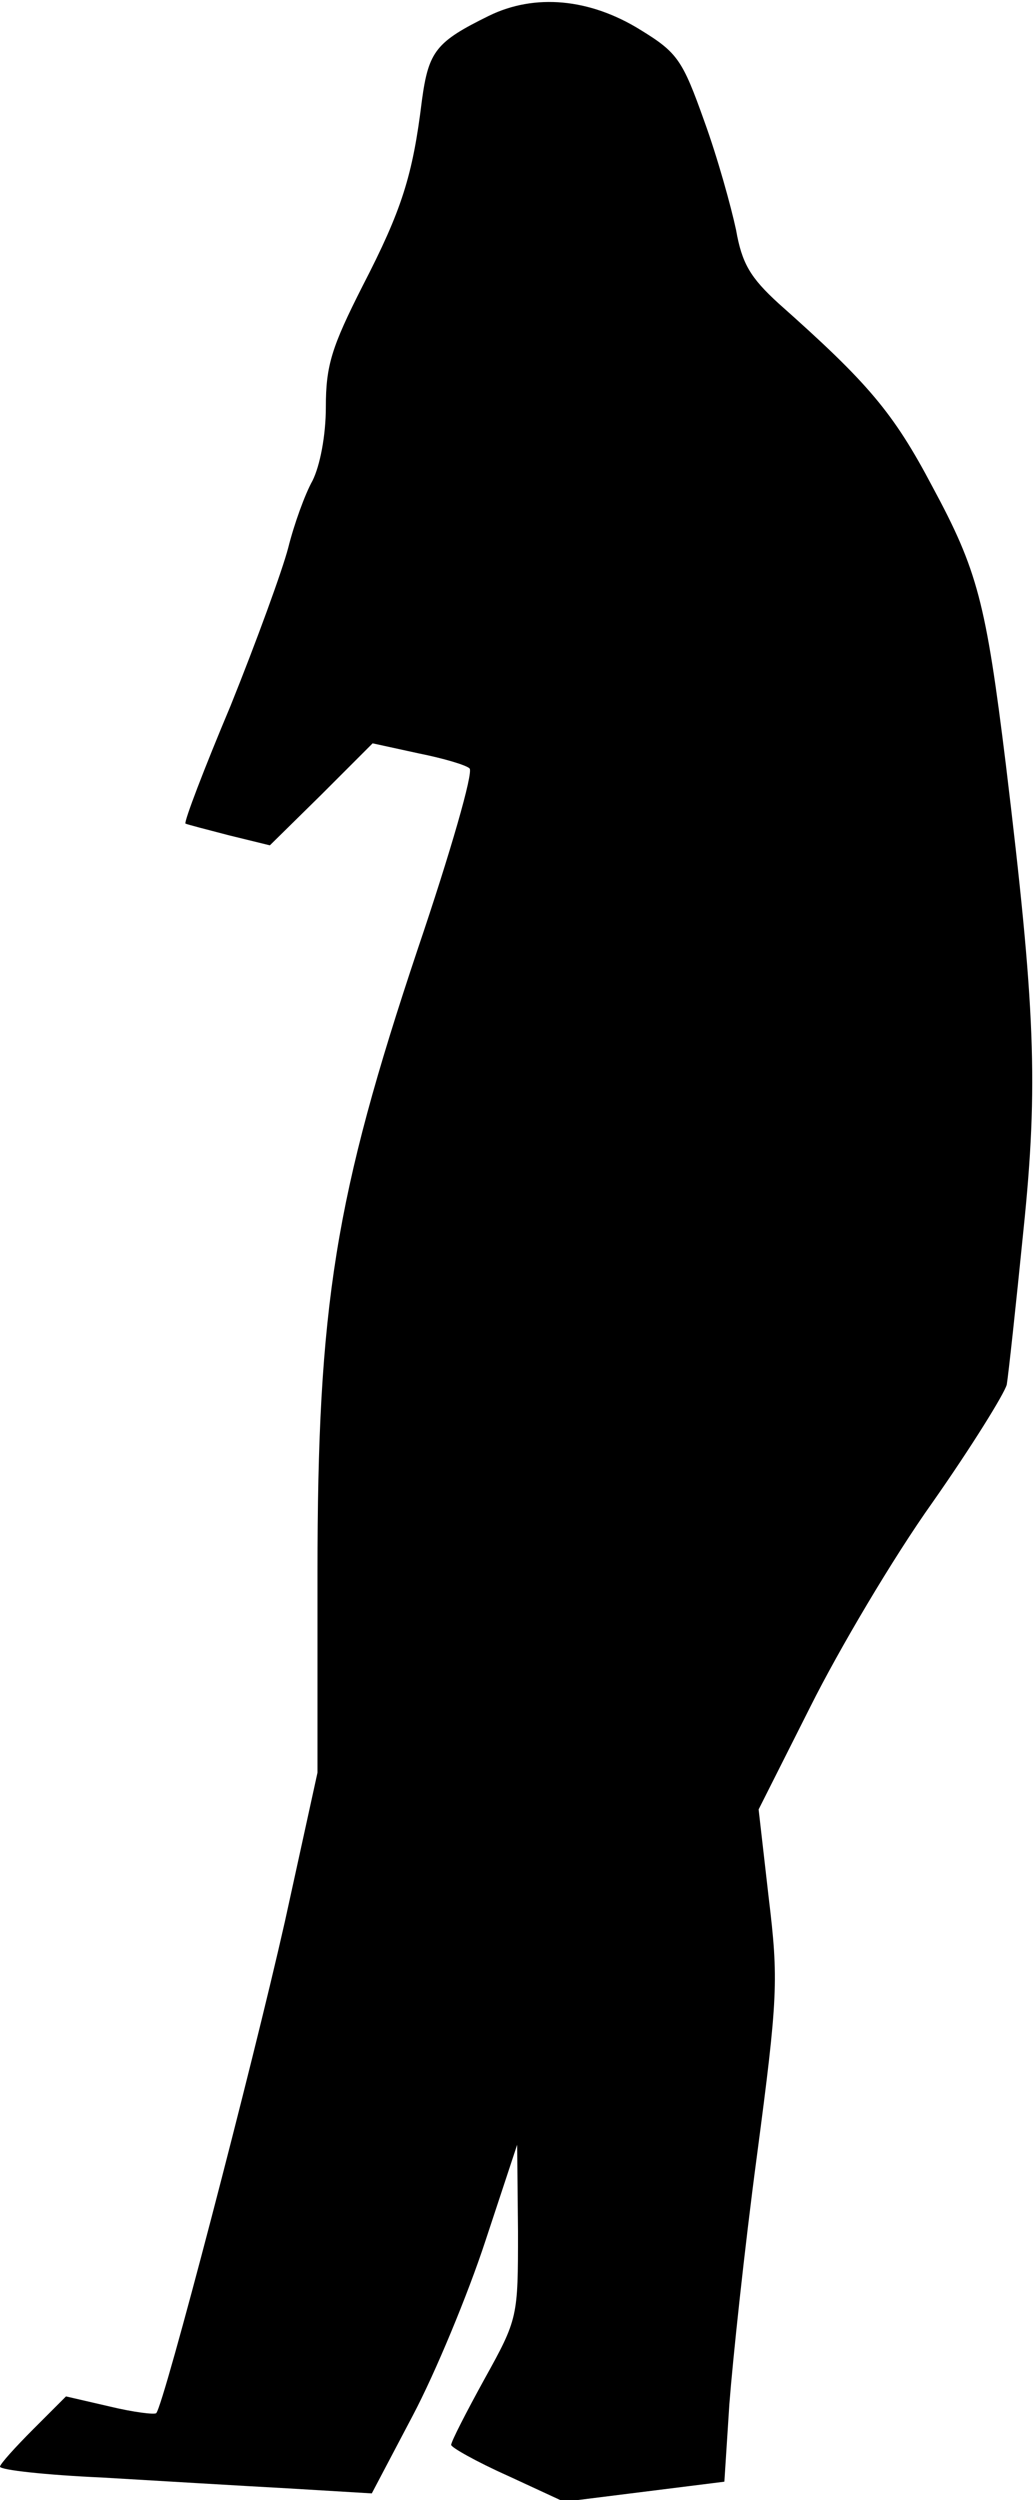 <?xml version="1.0" standalone="no"?>
<!DOCTYPE svg PUBLIC "-//W3C//DTD SVG 20010904//EN"
 "http://www.w3.org/TR/2001/REC-SVG-20010904/DTD/svg10.dtd">
<svg version="1.0" xmlns="http://www.w3.org/2000/svg"
 width="124pt" height="299pt" viewBox="0 0 124 299"
 preserveAspectRatio="xMidYMid meet">
<g transform="translate(0,299) scale(0.1,-0.1)"
fill="#000000" stroke="none">
<path fill="#000000" stroke="none" d="M585 2971 c-63 -31 -72 -42 -80 -101
-11 -90 -24 -131 -71 -222 -37 -73 -44 -95 -44 -145 0 -34 -7 -70 -16 -88 -9
-16 -22 -52 -29 -80 -7 -27 -38 -112 -69 -189 -32 -76 -56 -139 -54 -141 2 -1
25 -7 52 -14 l49 -12 62 61 61 61 55 -12 c30 -6 57 -14 61 -18 5 -4 -23 -101
-62 -216 -99 -296 -120 -426 -120 -746 l0 -239 -39 -178 c-39 -173 -145 -579
-154 -588 -2 -2 -27 1 -56 8 l-52 12 -39 -39 c-22 -22 -40 -42 -40 -45 0 -4
55 -10 122 -13 68 -4 168 -10 223 -13 l100 -6 49 93 c27 51 66 145 87 209 l38
115 1 -104 c0 -102 0 -104 -40 -176 -22 -40 -40 -75 -40 -79 0 -3 30 -20 68
-37 l67 -31 96 12 96 12 6 93 c4 52 18 185 33 297 25 189 26 210 14 309 l-12
105 62 123 c34 68 99 178 146 244 47 67 86 130 89 141 2 12 11 95 20 185 18
174 14 266 -21 556 -24 195 -34 233 -88 333 -47 89 -77 124 -184 219 -34 31
-44 48 -51 88 -6 28 -22 86 -38 130 -26 73 -32 82 -76 109 -61 38 -127 44
-182 17z"/>
</g>
</svg>
